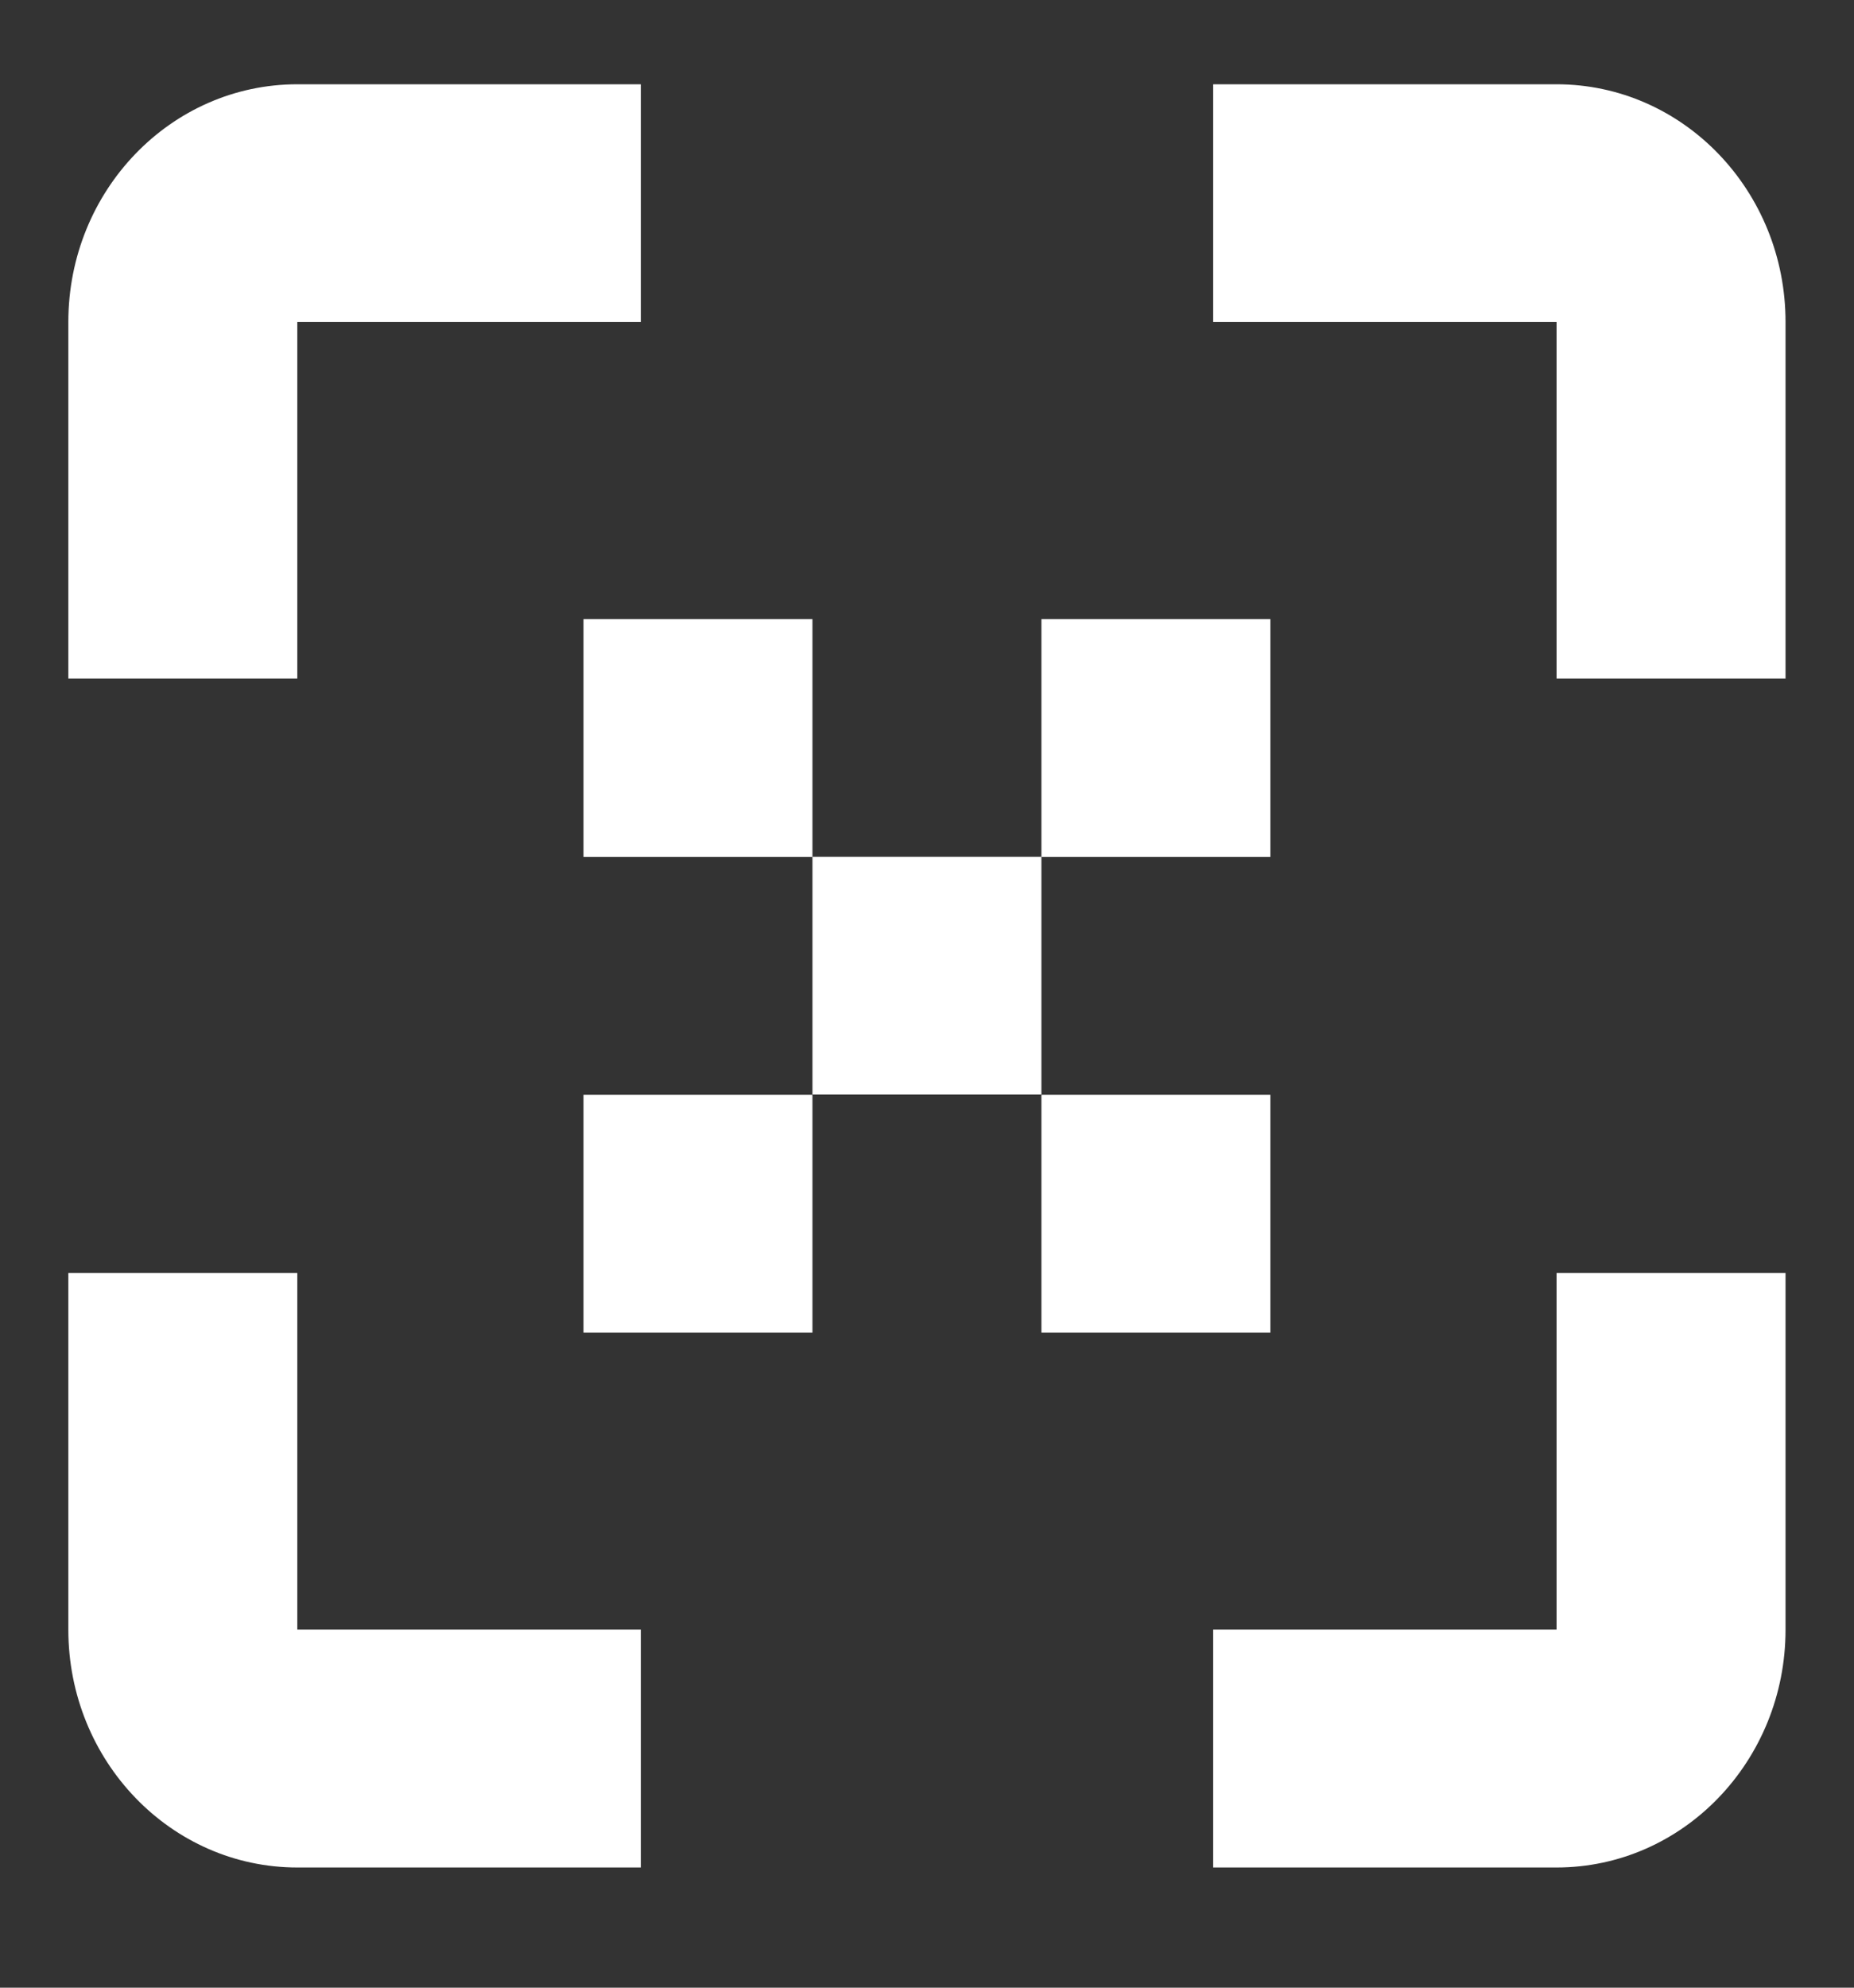 <svg width="14" height="15" viewBox="0 0 14 15" fill="none" xmlns="http://www.w3.org/2000/svg">
<rect x="0" y="0" width="14" height="15" fill="#333333" stroke="none"/>
<path d="M11.754 0.636H9.161V2.43H11.754V5.121H13.483V2.43C13.483 1.439 12.709 0.636 11.754 0.636Z" fill="white"/>
<path d="M0.516 2.43V5.121H2.245V2.43H4.839V0.636H2.245C1.29 0.636 0.516 1.439 0.516 2.43Z" fill="white"/>
<path d="M2.245 9.607H0.516V12.298C0.516 13.289 1.29 14.093 2.245 14.093H4.839V12.298H2.245V9.607Z" fill="white"/>
<path d="M11.754 12.298H9.161V14.093H11.754C12.709 14.093 13.483 13.289 13.483 12.298V9.607H11.754V12.298Z" fill="white"/>
<path d="M6.135 6.466H7.864V8.26H6.135V6.466Z" fill="white"/>
<path d="M7.864 4.672H9.593V6.467H7.864V4.672Z" fill="white"/>
<path d="M4.406 4.672H6.135V6.467H4.406V4.672Z" fill="white"/>
<rect x="7.864" y="8.262" width="1.729" height="1.794" fill="white"/>
<path d="M4.406 8.262H6.135V10.056H4.406V8.262Z" fill="white"/>
</svg>
